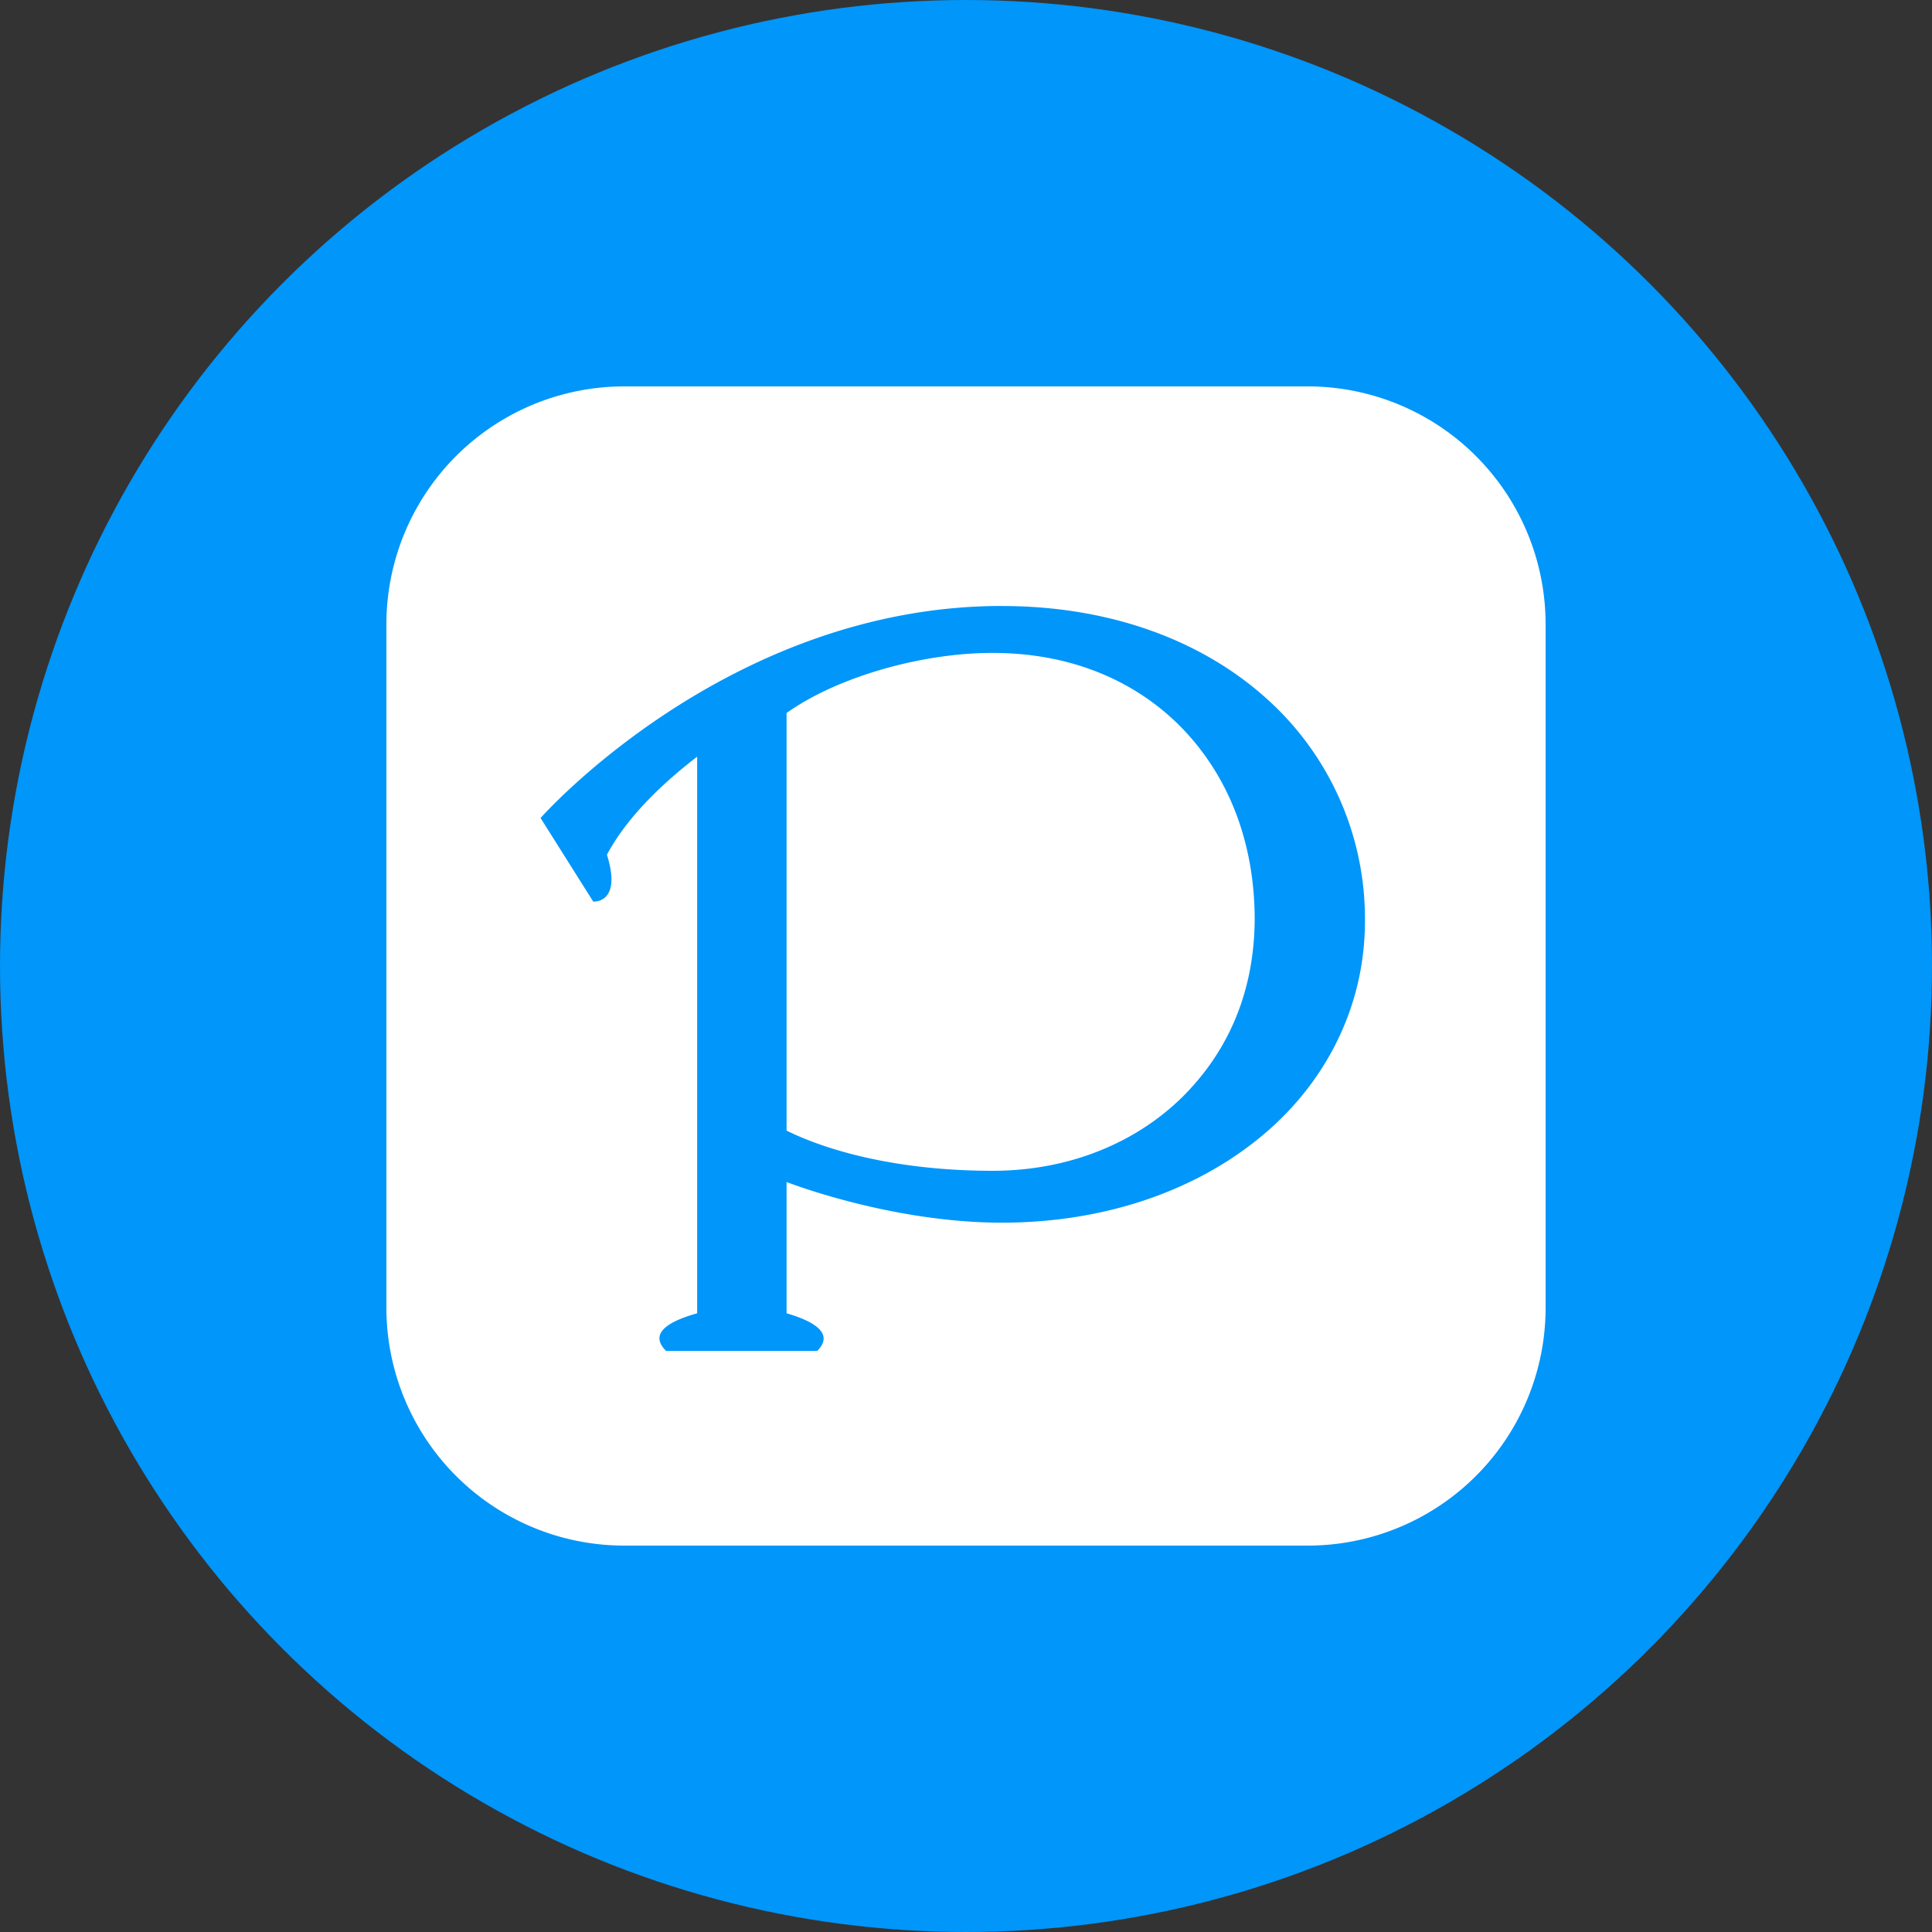 <?xml version="1.0" encoding="utf-8"?>
<svg role="img" viewBox="0 0 24 24" xmlns="http://www.w3.org/2000/svg">
	<rect x="0" y="0" width="24" height="24" fill="#333333" stroke="none"/>
	<title>pixiv</title>
	<circle cx="12" cy="12" r="12" fill="#0096FA"></circle>
	<path d="M4.935 0A4.924 4.924 0 0 0 0 4.935v14.13A4.924 4.924 0 0 0 4.935 24h14.13A4.924 4.924 0 0 0 24 19.065V4.935A4.924 4.924 0 0 0 19.065 0zm7.81 4.547c2.181 0 4.058.676 5.399 1.847a6.118 6.118 0 0 1 2.116 4.66c.005 1.854-.88 3.476-2.257 4.563-1.375 1.092-3.225 1.697-5.258 1.697-2.314 0-4.46-.842-4.46-.842v2.718c.397.116 1.048.365.635.779H5.79c-.41-.41.19-.65.644-.779V7.666c-1.053.81-1.593 1.51-1.868 2.031.32 1.02-.284.969-.284.969l-1.09-1.73s3.868-4.39 9.553-4.39zm-.19.971c-1.423-.003-3.184.473-4.27 1.244v8.646c.988.487 2.484.832 4.26.832h.01c1.596 0 2.98-.593 3.93-1.533.952-.948 1.486-2.183 1.492-3.683-.005-1.54-.504-2.864-1.42-3.86-.918-.992-2.274-1.645-4.002-1.646Z" transform="translate(4.8, 4.8) scale(0.6)" fill="white"></path>
</svg>